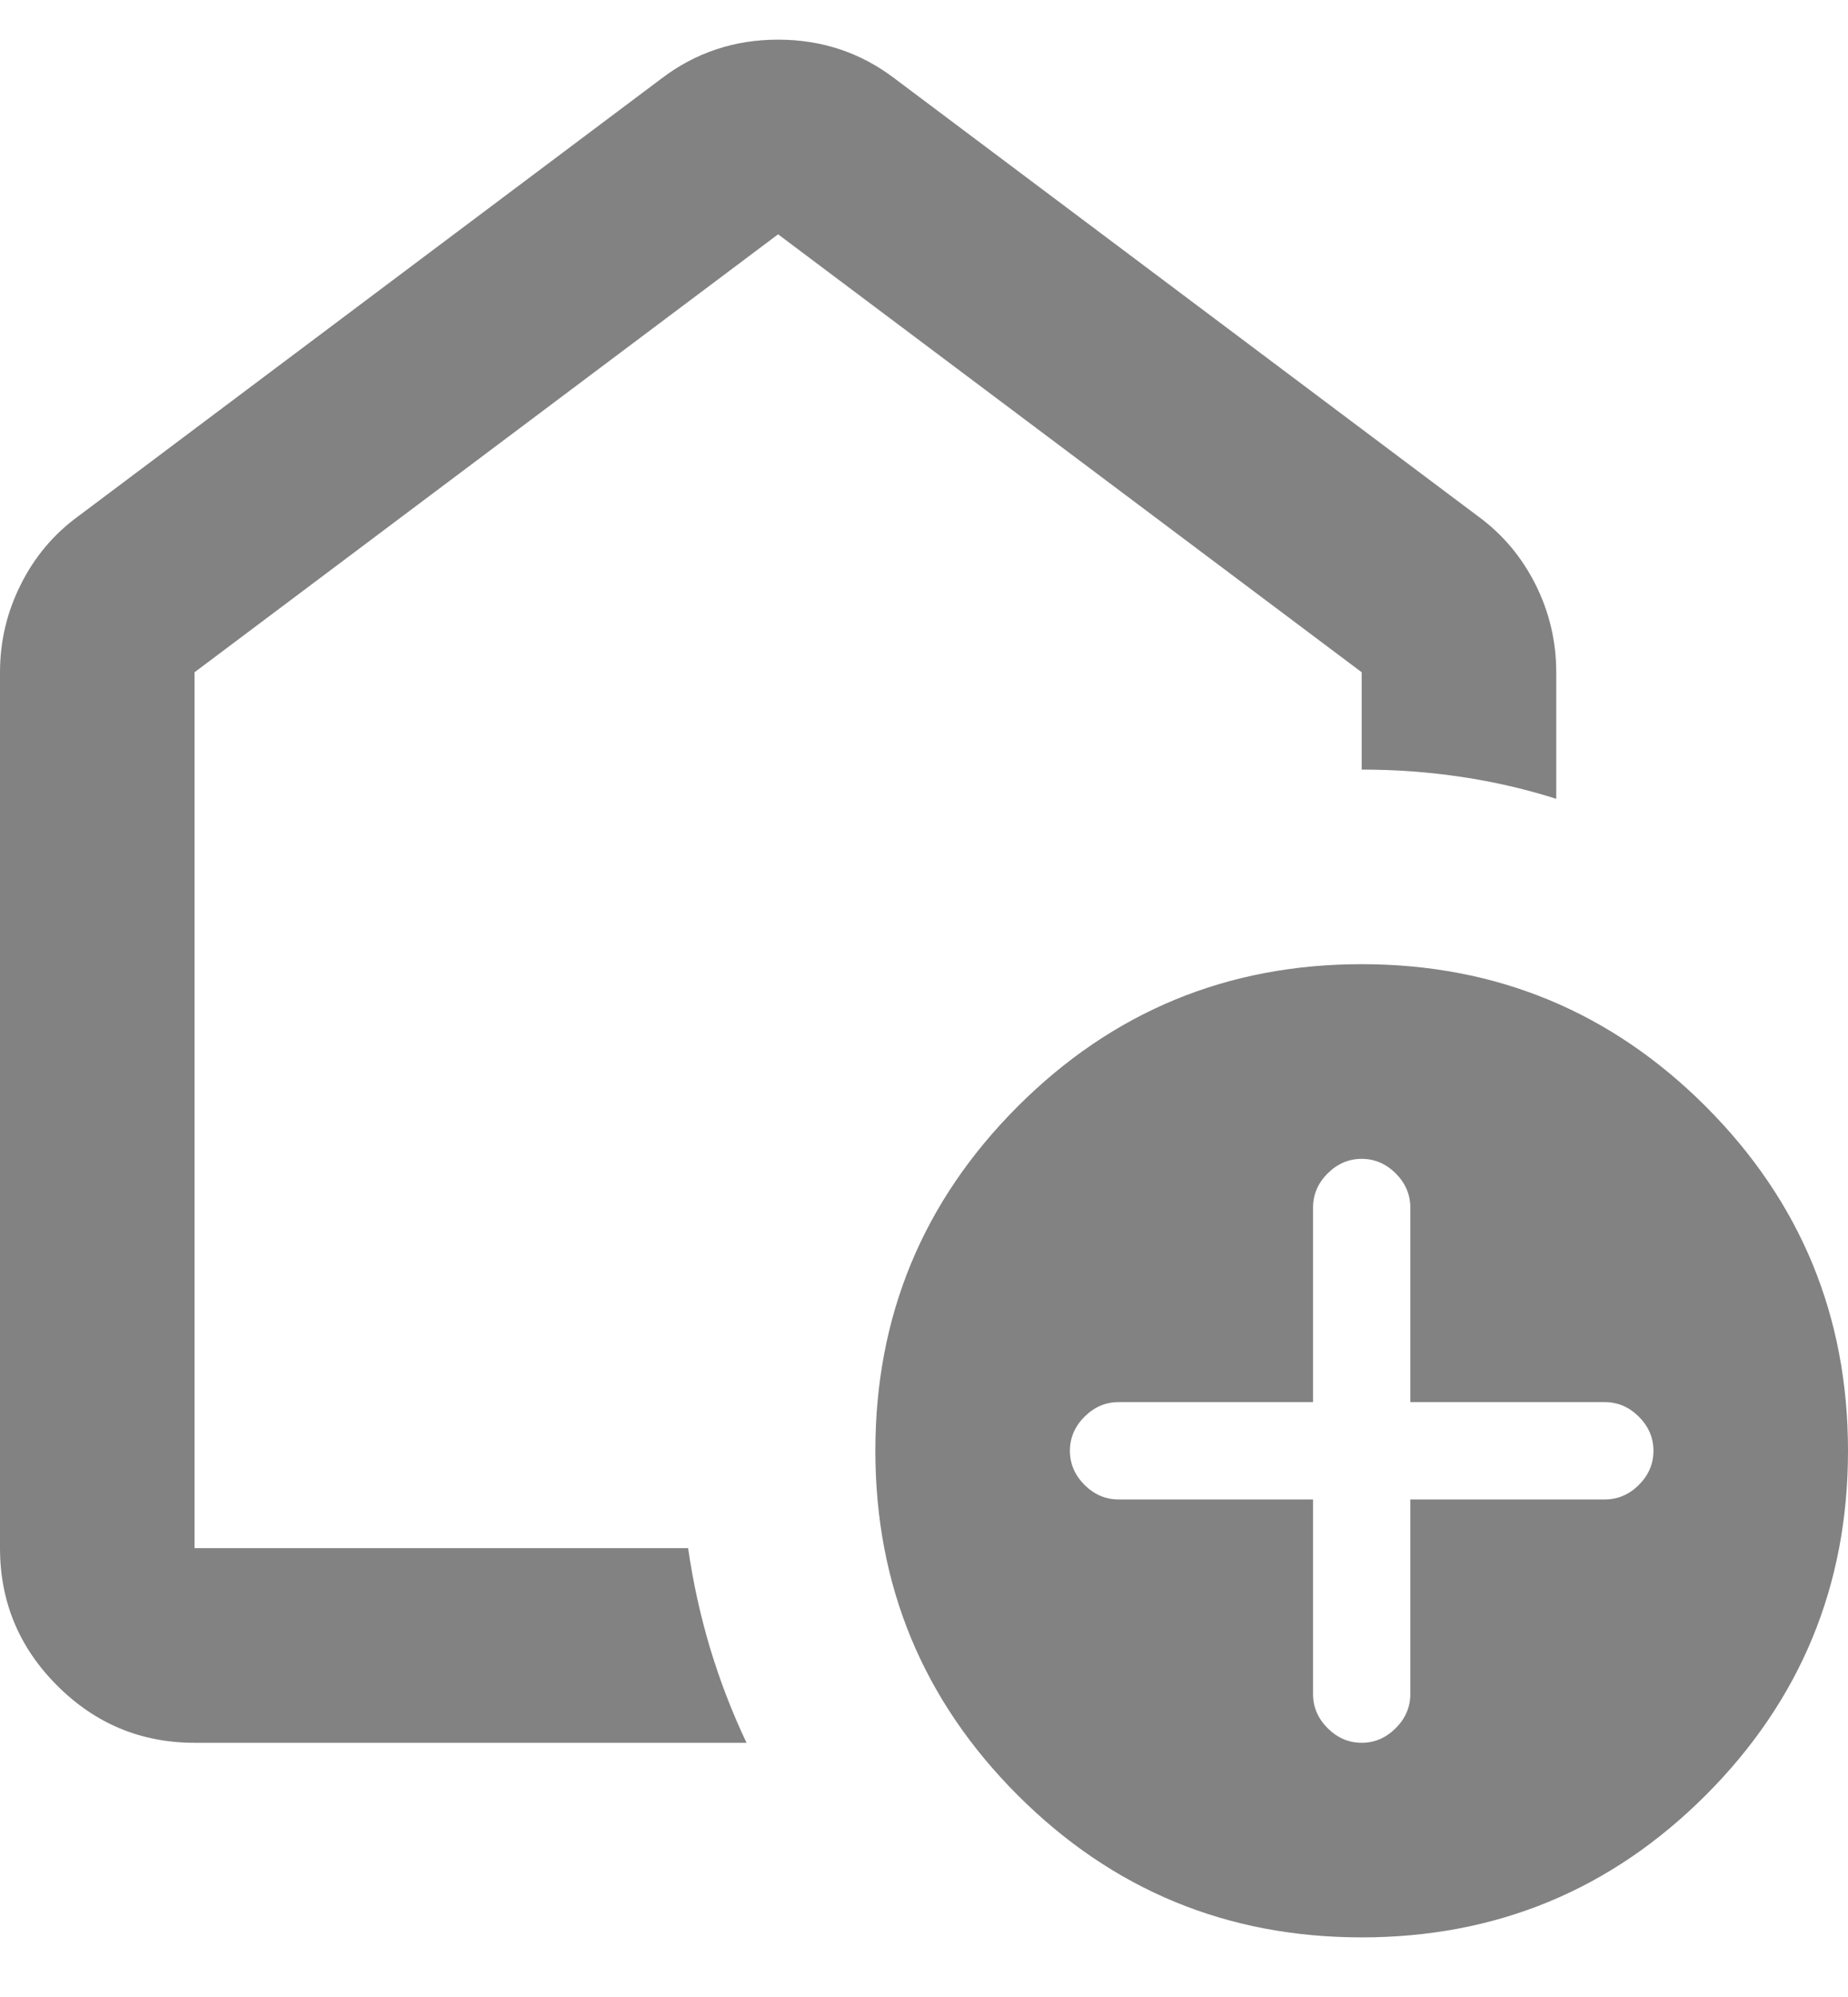<svg width="25" height="27" viewBox="0 0 25 27" fill="none" xmlns="http://www.w3.org/2000/svg">
<path d="M17.763 20.273V22.905C17.763 23.08 17.829 23.234 17.96 23.365C18.092 23.497 18.246 23.563 18.421 23.563C18.596 23.563 18.75 23.497 18.882 23.365C19.013 23.234 19.079 23.08 19.079 22.905V20.273H21.71C21.886 20.273 22.04 20.207 22.171 20.076C22.303 19.944 22.368 19.791 22.368 19.615C22.368 19.44 22.303 19.286 22.171 19.155C22.04 19.023 21.886 18.957 21.71 18.957H19.079V16.326C19.079 16.151 19.013 15.997 18.882 15.865C18.75 15.734 18.596 15.668 18.421 15.668C18.246 15.668 18.092 15.734 17.96 15.865C17.829 15.997 17.763 16.151 17.763 16.326V18.957H15.132C14.956 18.957 14.803 19.023 14.671 19.155C14.54 19.286 14.474 19.44 14.474 19.615C14.474 19.791 14.54 19.944 14.671 20.076C14.803 20.207 14.956 20.273 15.132 20.273H17.763ZM18.421 26.194C16.601 26.194 15.05 25.553 13.767 24.271C12.484 22.987 11.842 21.436 11.842 19.615C11.842 17.795 12.484 16.244 13.767 14.96C15.05 13.678 16.601 13.036 18.421 13.036C20.241 13.036 21.793 13.678 23.076 14.96C24.359 16.244 25 17.795 25 19.615C25 21.436 24.359 22.987 23.076 24.271C21.793 25.553 20.241 26.194 18.421 26.194ZM2.632 23.563C1.908 23.563 1.289 23.305 0.774 22.79C0.258 22.275 0 21.655 0 20.931V9.089C0 8.672 0.093 8.278 0.28 7.905C0.466 7.532 0.724 7.225 1.053 6.984L8.947 1.063C9.408 0.712 9.934 0.536 10.526 0.536C11.118 0.536 11.645 0.712 12.105 1.063L20 6.984C20.329 7.225 20.587 7.532 20.774 7.905C20.96 8.278 21.053 8.672 21.053 9.089V10.8C20.636 10.668 20.208 10.569 19.77 10.504C19.331 10.438 18.882 10.405 18.421 10.405V9.089L10.526 3.168L2.632 9.089V20.931H9.309C9.375 21.392 9.474 21.841 9.605 22.28C9.737 22.718 9.901 23.146 10.099 23.563H2.632Z" fill="#828282"/>
</svg>

